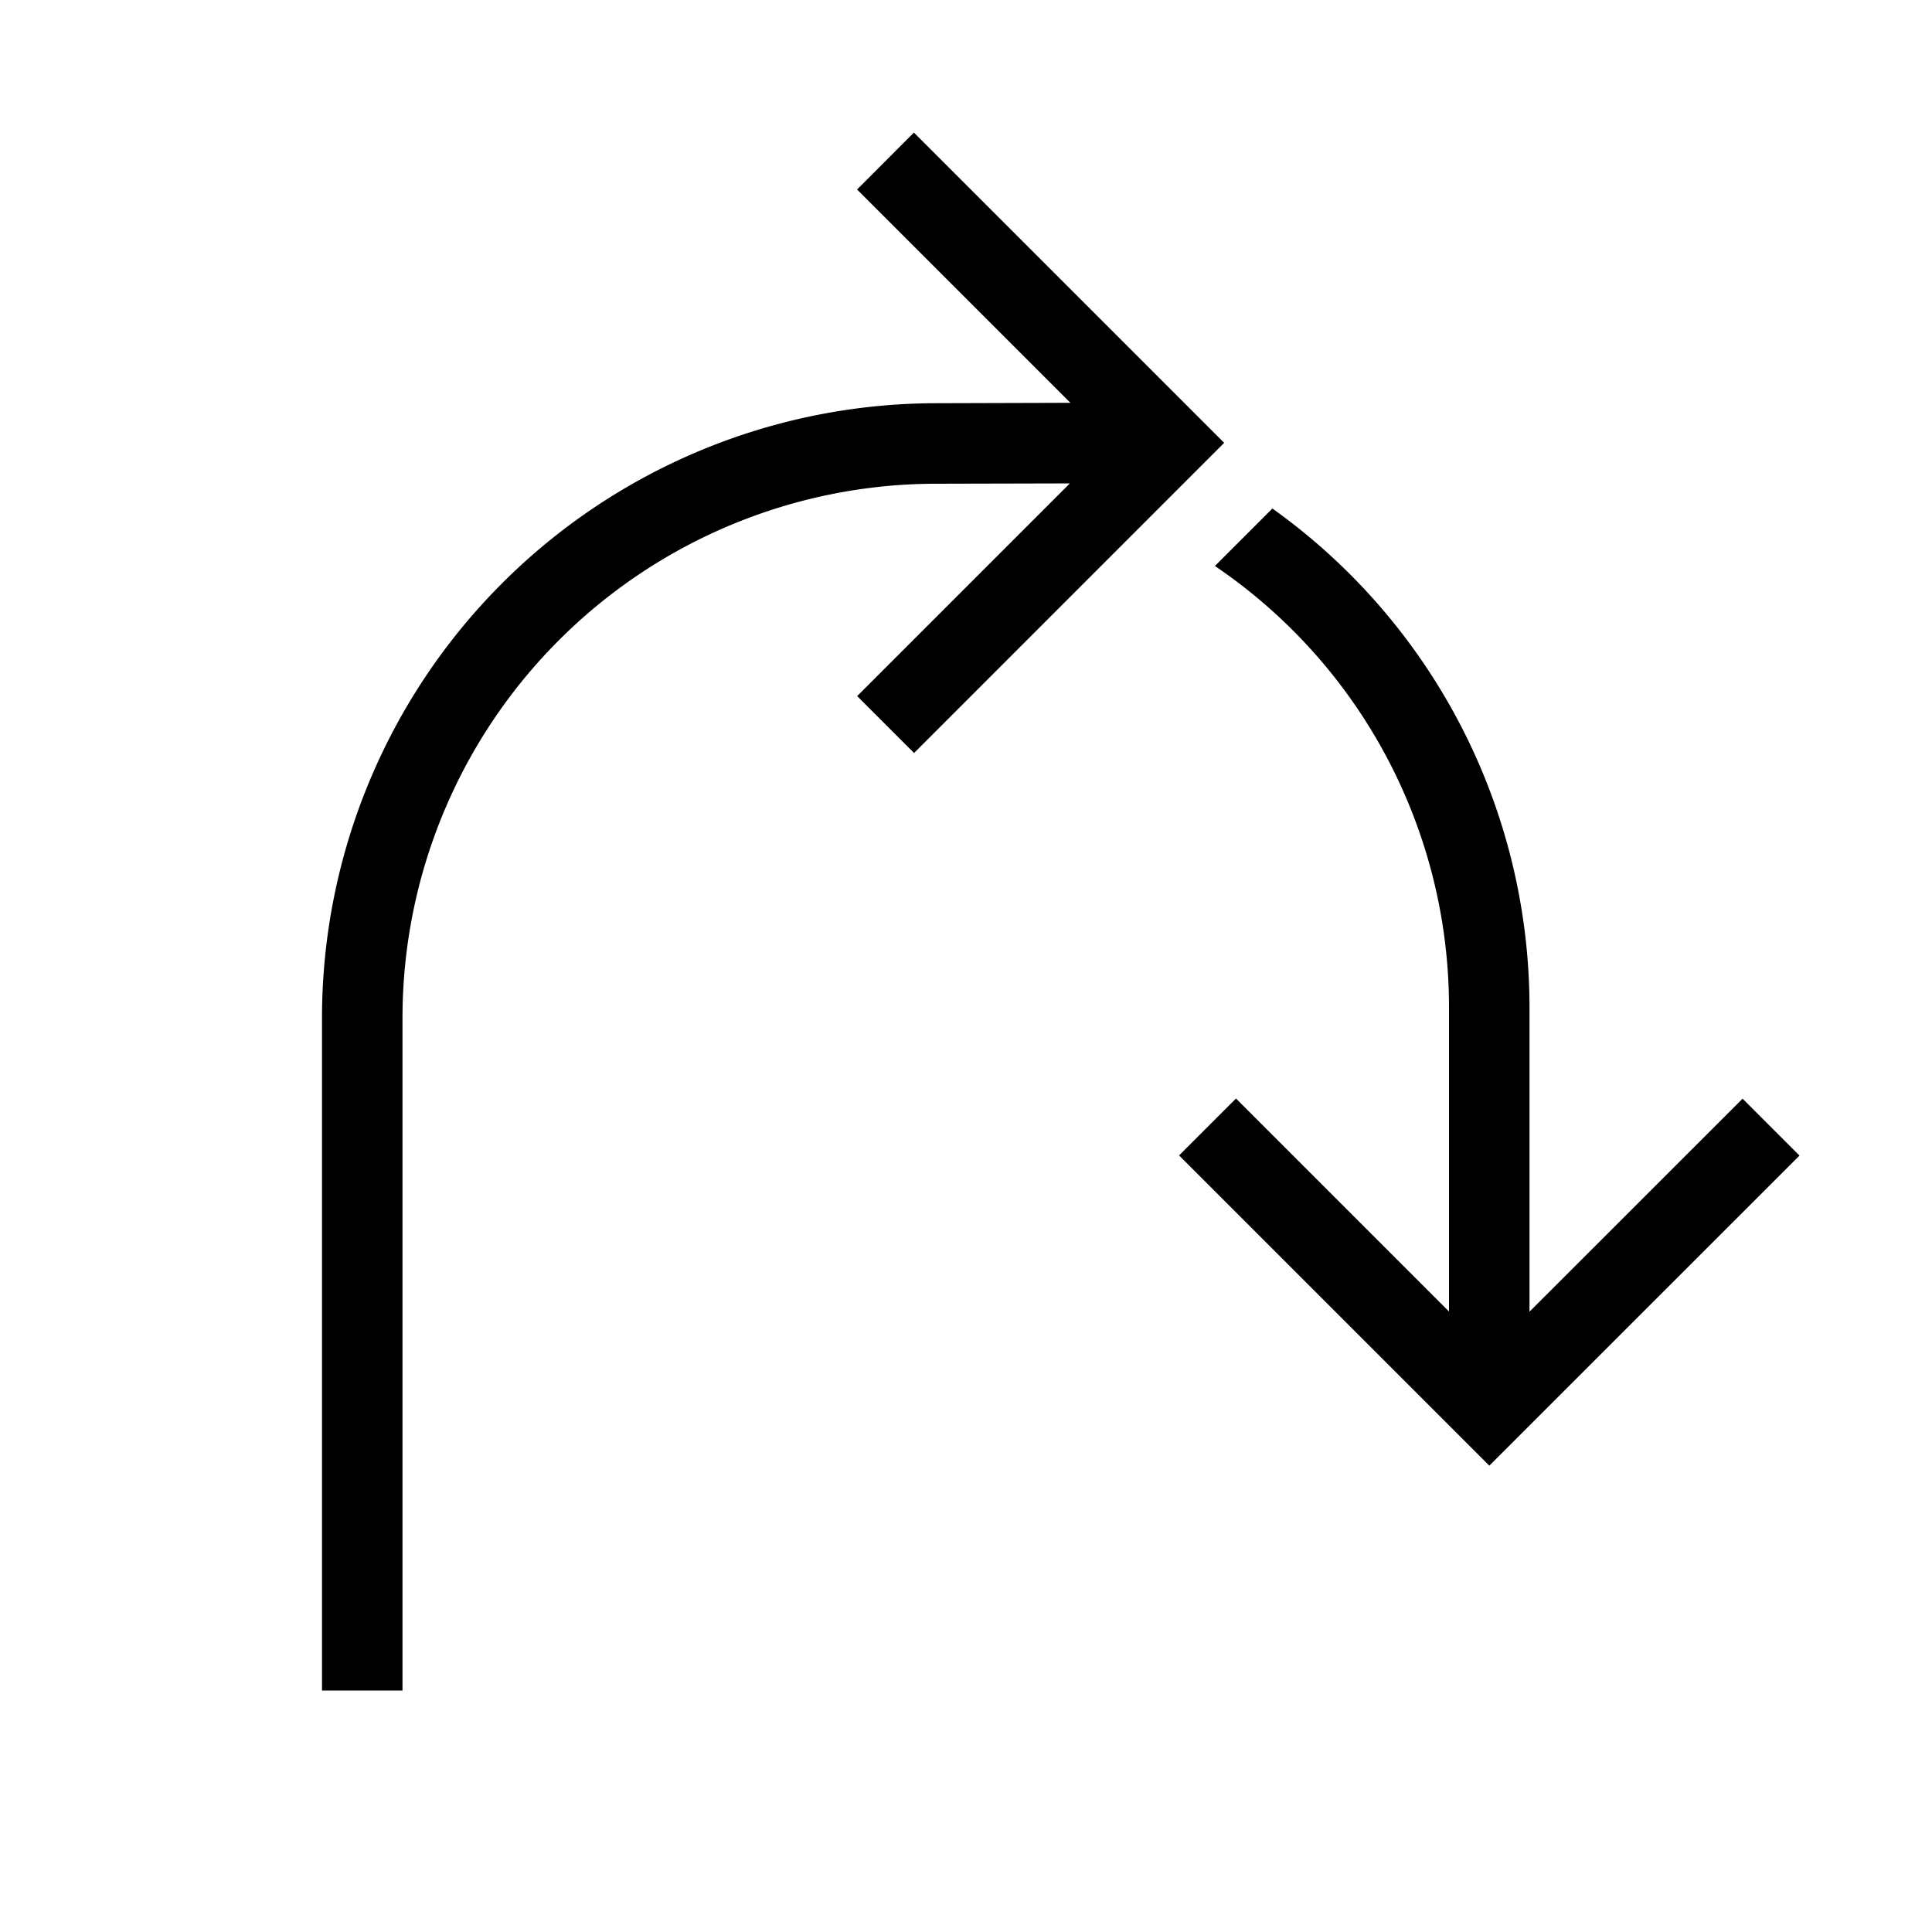 <svg xmlns="http://www.w3.org/2000/svg" viewBox="0 0 24 24"><path d="M15.207 5.501l-3.852 3.853-.707-.707 2.642-2.642-1.682.004A6.636 6.636 0 0 0 5 12.634V21H4v-8.366a7.638 7.638 0 0 1 7.605-7.625l1.692-.005-2.65-2.65.706-.707zm6.44 8.147L19 16.294V12.5a7.616 7.616 0 0 0-3.194-6.183l-.714.714A6.62 6.62 0 0 1 18 12.5v3.792l-2.646-2.646-.707.707 3.854 3.854 3.853-3.852z"/></svg>